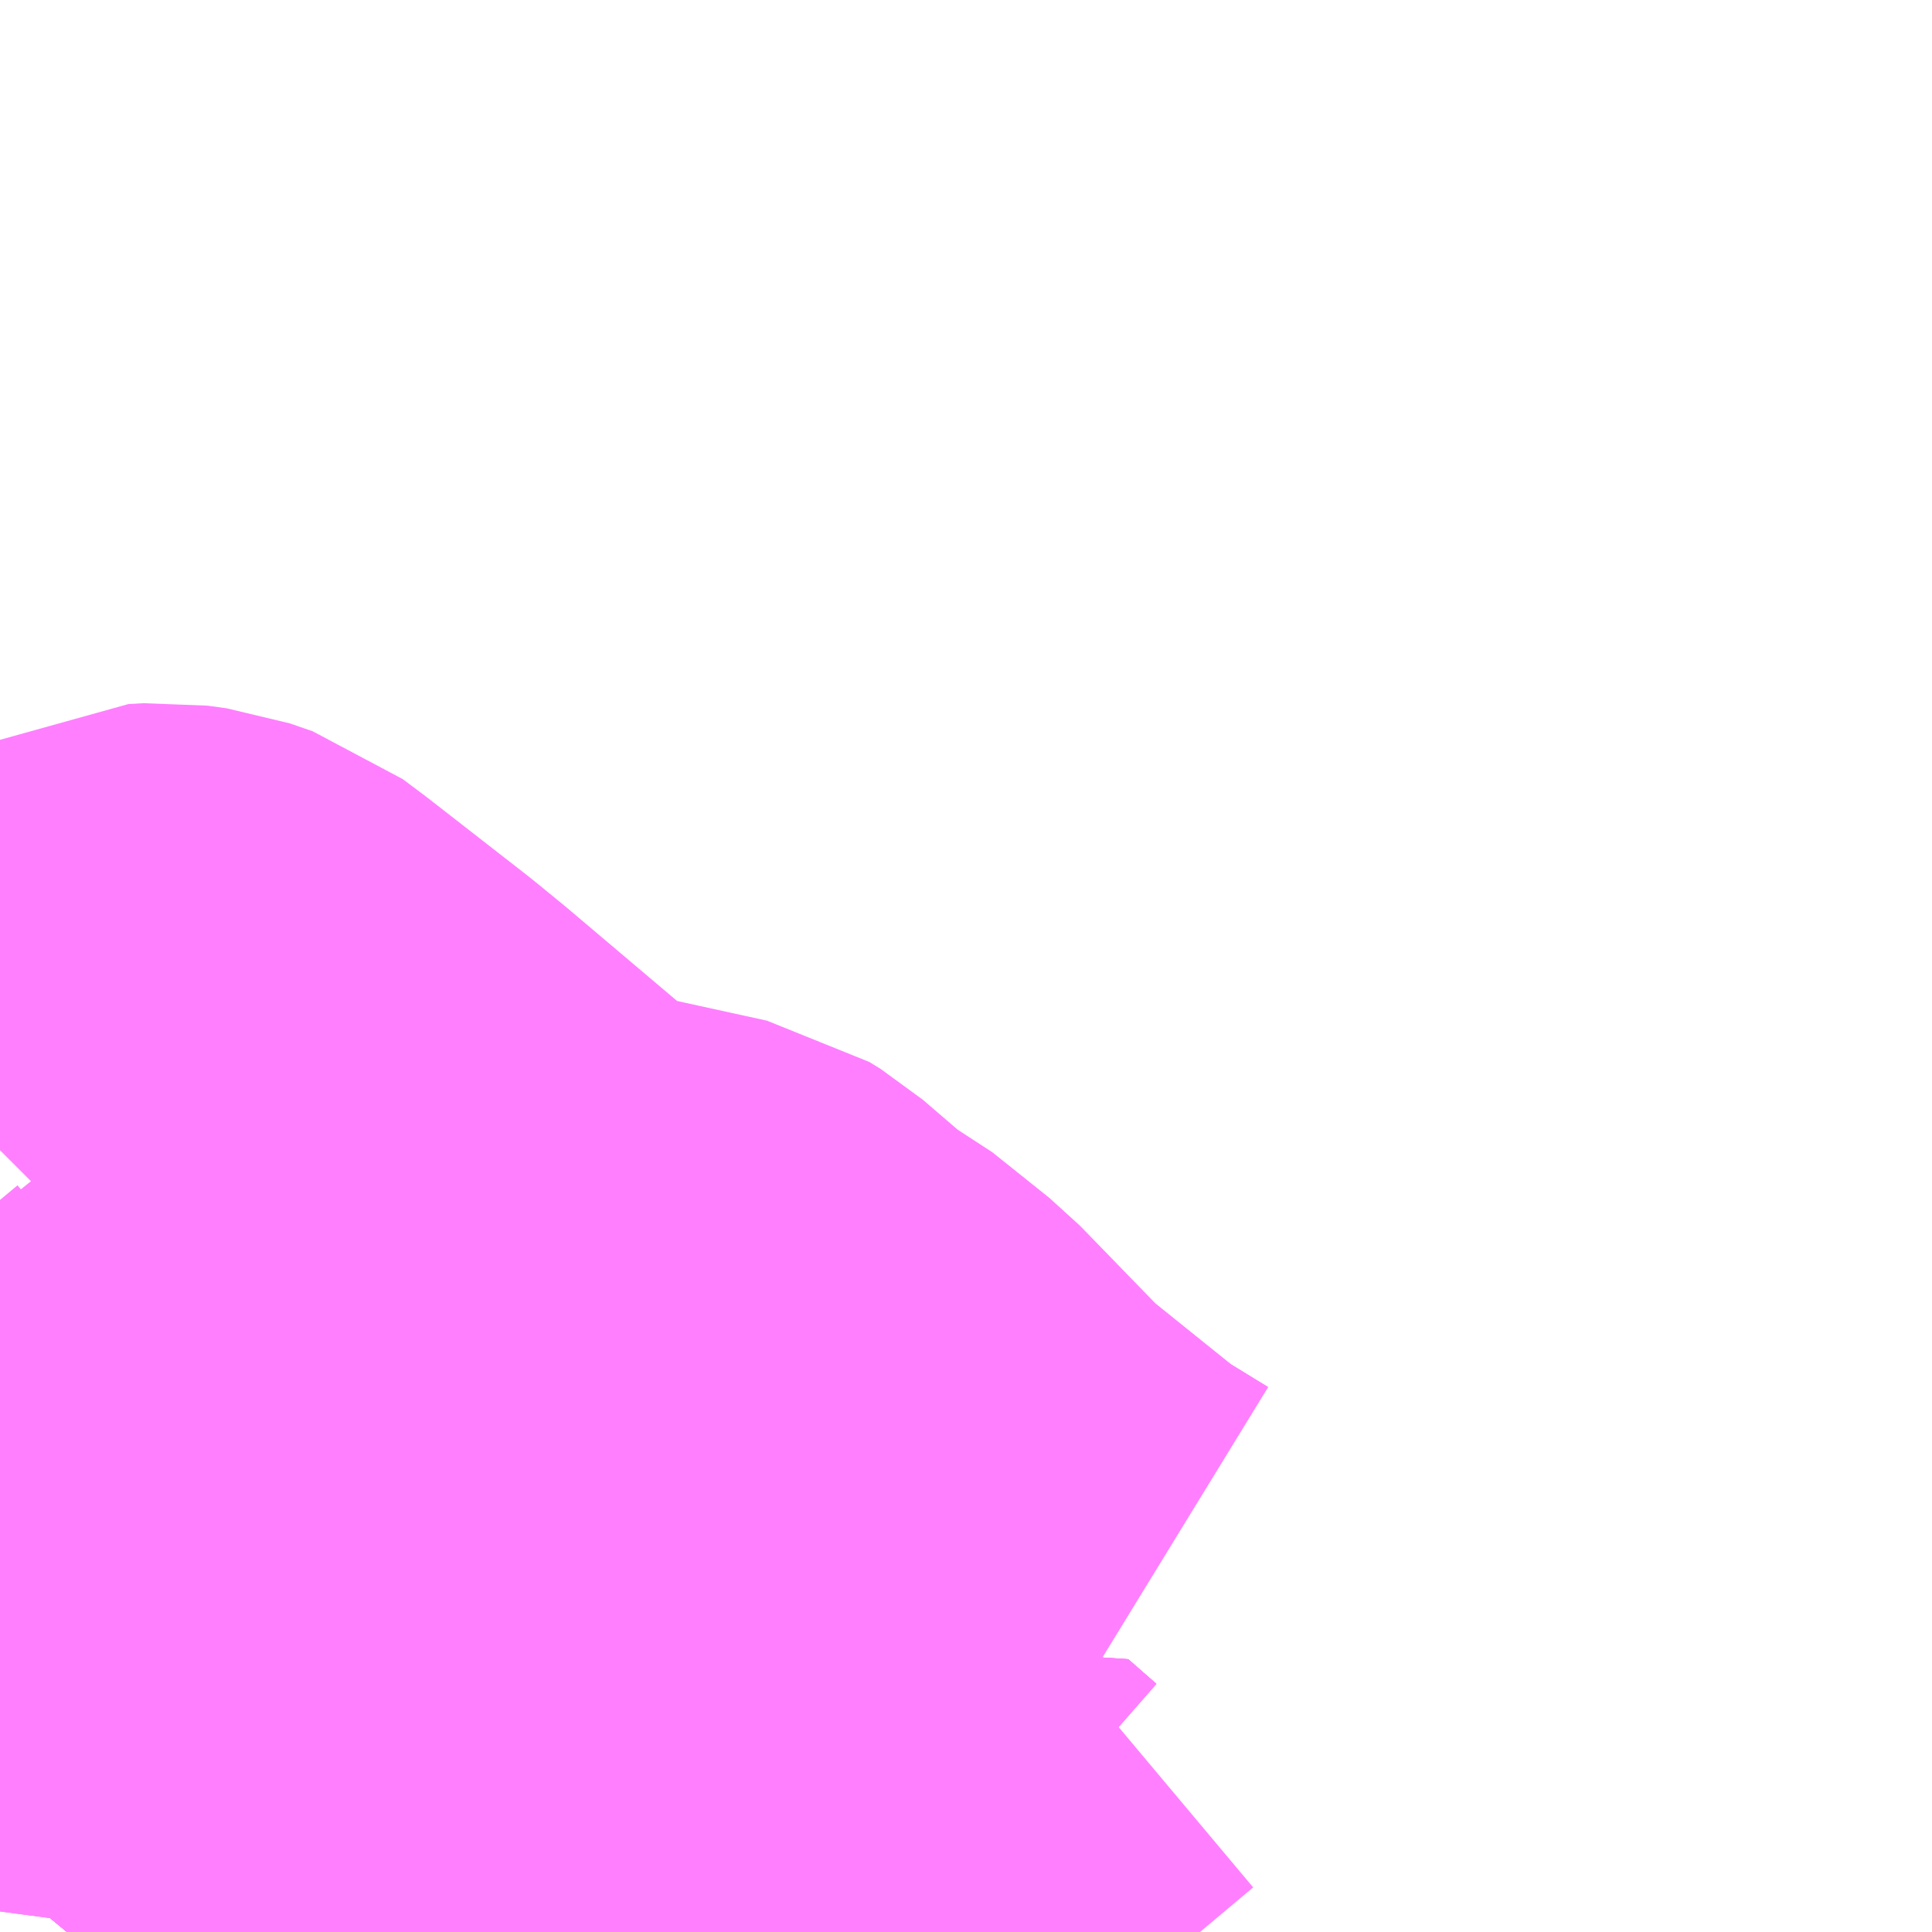 <?xml version="1.0" encoding="UTF-8"?>
<svg  xmlns="http://www.w3.org/2000/svg" xmlns:xlink="http://www.w3.org/1999/xlink" xmlns:go="http://purl.org/svgmap/profile" property="N07_001,N07_002,N07_003,N07_004,N07_005,N07_006,N07_007" viewBox="13992.188 -3566.162 2.197 2.197" go:dataArea="13992.1875 -3566.162109375 2.197265625 2.197265625" >
<globalCoordinateSystem srsName="http://purl.org/crs/84" transform="matrix(100.0,0.0,0.0,-100.0,0.0,0.0)" />
<defs>
 <g id="p0" >
  <circle cx="0.0" cy="0.0" r="3" stroke="green" stroke-width="0.75" vector-effect="non-scaling-stroke" />
 </g>
</defs>
<g fill="none" fill-rule="evenodd" stroke="#FF00FF" stroke-width="0.75" opacity="0.5" vector-effect="non-scaling-stroke" stroke-linejoin="bevel" >
<path content="1,京成バス（株）,新浦安地区・東京ディズニーリゾート～東京駅・秋葉原,9.5,5.0,5.0," xlink:title="1" d="M13992.865,-3563.965L13992.834,-3563.989L13992.651,-3564.132L13992.485,-3564.269L13992.448,-3564.299L13992.406,-3564.265L13992.357,-3564.223L13992.344,-3564.211L13992.341,-3564.197L13992.339,-3564.161L13992.342,-3564.117L13992.336,-3563.984L13992.334,-3563.969L13992.331,-3563.965"/>
<path content="1,千葉交通,新浦安・東京ディズニーリゾート～成田空港線,4.0,4.0,4.0," xlink:title="1" d="M13992.865,-3563.965L13992.834,-3563.989L13992.651,-3564.132L13992.485,-3564.269L13992.448,-3564.299L13992.345,-3564.385L13992.308,-3564.413L13992.291,-3564.426L13992.258,-3564.451L13992.188,-3564.503"/>
<path content="1,東京ベイシティ交通,11シンボルロード線,19.0,15.0,15.0," xlink:title="1" d="M13993.183,-3563.965L13993.185,-3563.967L13993.224,-3563.993L13993.256,-3563.965"/>
<path content="1,東京ベイシティ交通,11シンボルロード線,19.0,15.0,15.0," xlink:title="1" d="M13992.865,-3563.965L13992.834,-3563.989L13992.651,-3564.132L13992.485,-3564.269L13992.448,-3564.299L13992.345,-3564.385L13992.308,-3564.413L13992.291,-3564.426L13992.258,-3564.451L13992.188,-3564.503"/>
<path content="1,東京ベイシティ交通,16日の出線,60.0,53.0,53.0," xlink:title="1" d="M13992.188,-3564.503L13992.258,-3564.451L13992.291,-3564.426L13992.308,-3564.413L13992.323,-3564.425L13992.394,-3564.481L13992.448,-3564.526L13992.456,-3564.536L13992.468,-3564.542L13992.538,-3564.595L13992.554,-3564.605L13992.578,-3564.611L13992.611,-3564.612L13992.635,-3564.608L13992.654,-3564.599L13992.661,-3564.593L13992.703,-3564.562L13992.844,-3564.447L13992.859,-3564.435L13992.871,-3564.425L13992.997,-3564.311L13993.198,-3564.157L13993.372,-3564.303L13993.434,-3564.265"/>
<path content="1,東京ベイシティ交通,17日の出線,66.0,57.0,57.0," xlink:title="1" d="M13992.188,-3564.854L13992.194,-3564.86L13992.337,-3564.977L13992.356,-3564.987L13992.373,-3564.988L13992.395,-3564.985L13992.421,-3564.976L13992.445,-3564.958L13992.558,-3564.87L13992.591,-3564.843L13992.747,-3564.711L13992.787,-3564.684L13992.799,-3564.677L13992.811,-3564.672L13992.98,-3564.635L13992.993,-3564.627L13993.057,-3564.572L13993.082,-3564.559L13993.147,-3564.507L13993.249,-3564.402L13993.372,-3564.303L13993.434,-3564.265"/>
<path content="1,東京ベイシティ交通,18明海・高洲線,16.0,14.0,14.0," xlink:title="1" d="M13992.188,-3564.311L13992.308,-3564.413L13992.291,-3564.426L13992.258,-3564.451L13992.188,-3564.503"/>
<path content="1,東京ベイシティ交通,21シンボルロード線,15.0,12.0,12.0," xlink:title="1" d="M13993.183,-3563.965L13993.185,-3563.967L13993.224,-3563.993L13993.256,-3563.965"/>
<path content="1,東京ベイシティ交通,21シンボルロード線,15.0,12.0,12.0," xlink:title="1" d="M13992.865,-3563.965L13992.834,-3563.989L13992.651,-3564.132L13992.485,-3564.269L13992.448,-3564.299L13992.345,-3564.385L13992.308,-3564.413L13992.291,-3564.426L13992.258,-3564.451L13992.188,-3564.503"/>
<path content="1,東京ベイシティ交通,23浦安東団地線,15.0,14.0,14.0," xlink:title="1" d="M13993.183,-3563.965L13993.185,-3563.967L13993.224,-3563.993L13993.256,-3563.965"/>
<path content="1,東京ベイシティ交通,23浦安東団地線,15.0,14.0,14.0," xlink:title="1" d="M13992.188,-3564.311L13992.308,-3564.413L13992.291,-3564.426L13992.258,-3564.451L13992.188,-3564.503"/>
<path content="1,東京ベイシティ交通,28海園の街線,18.0,17.0,17.0," xlink:title="1" d="M13992.188,-3564.503L13992.258,-3564.451L13992.291,-3564.426L13992.308,-3564.413L13992.345,-3564.385L13992.448,-3564.299L13992.406,-3564.265L13992.357,-3564.223L13992.344,-3564.211L13992.341,-3564.197L13992.339,-3564.161L13992.342,-3564.117L13992.336,-3563.984L13992.334,-3563.969L13992.331,-3563.965"/>
<path content="1,東京ベイシティ交通,3浦安東団地線,18.0,15.0,15.0," xlink:title="1" d="M13993.256,-3563.965L13993.224,-3563.993L13993.185,-3563.967L13993.183,-3563.965M13992.188,-3564.311L13992.308,-3564.413L13992.291,-3564.426L13992.258,-3564.451L13992.188,-3564.503"/>
<path content="1,東京ベイシティ交通,成田空港～新浦安地区線,2.0,2.0,2.0," xlink:title="1" d="M13992.865,-3563.965L13992.834,-3563.989L13992.651,-3564.132L13992.485,-3564.269L13992.448,-3564.299L13992.345,-3564.385L13992.308,-3564.413L13992.291,-3564.426L13992.258,-3564.451L13992.188,-3564.503"/>
<path content="1,東京ベイシティ交通,秋葉原・東京駅～東京ディズニーリゾート・新浦安線,9.5,5.0,5.0," xlink:title="1" d="M13992.865,-3563.965L13992.834,-3563.989L13992.651,-3564.132L13992.485,-3564.269L13992.448,-3564.299L13992.406,-3564.265L13992.357,-3564.223L13992.344,-3564.211L13992.341,-3564.197L13992.339,-3564.161L13992.342,-3564.117L13992.336,-3563.984L13992.334,-3563.969L13992.331,-3563.965"/>
<path content="1,東京ベイシティ交通,羽田空港～新浦安地区線,8.5,8.5,8.5," xlink:title="1" d="M13992.865,-3563.965L13992.834,-3563.989L13992.651,-3564.132L13992.485,-3564.269L13992.448,-3564.299L13992.345,-3564.385L13992.308,-3564.413L13992.291,-3564.426L13992.258,-3564.451L13992.188,-3564.503"/>
<path content="1,東京空港交通（株）,新浦安エリア～成田空港線,4.0,4.0,4.0," xlink:title="1" d="M13992.188,-3564.503L13992.258,-3564.451L13992.291,-3564.426L13992.308,-3564.413L13992.345,-3564.385L13992.448,-3564.299L13992.485,-3564.269L13992.651,-3564.132L13992.834,-3563.989L13992.865,-3563.965"/>
<path content="1,東京空港交通（株）,新浦安エリア～羽田空港線,8.0,8.0,8.0," xlink:title="1" d="M13992.865,-3563.965L13992.834,-3563.989L13992.651,-3564.132L13992.485,-3564.269L13992.448,-3564.299L13992.345,-3564.385L13992.308,-3564.413L13992.291,-3564.426L13992.258,-3564.451L13992.188,-3564.503"/>
</g>
</svg>
